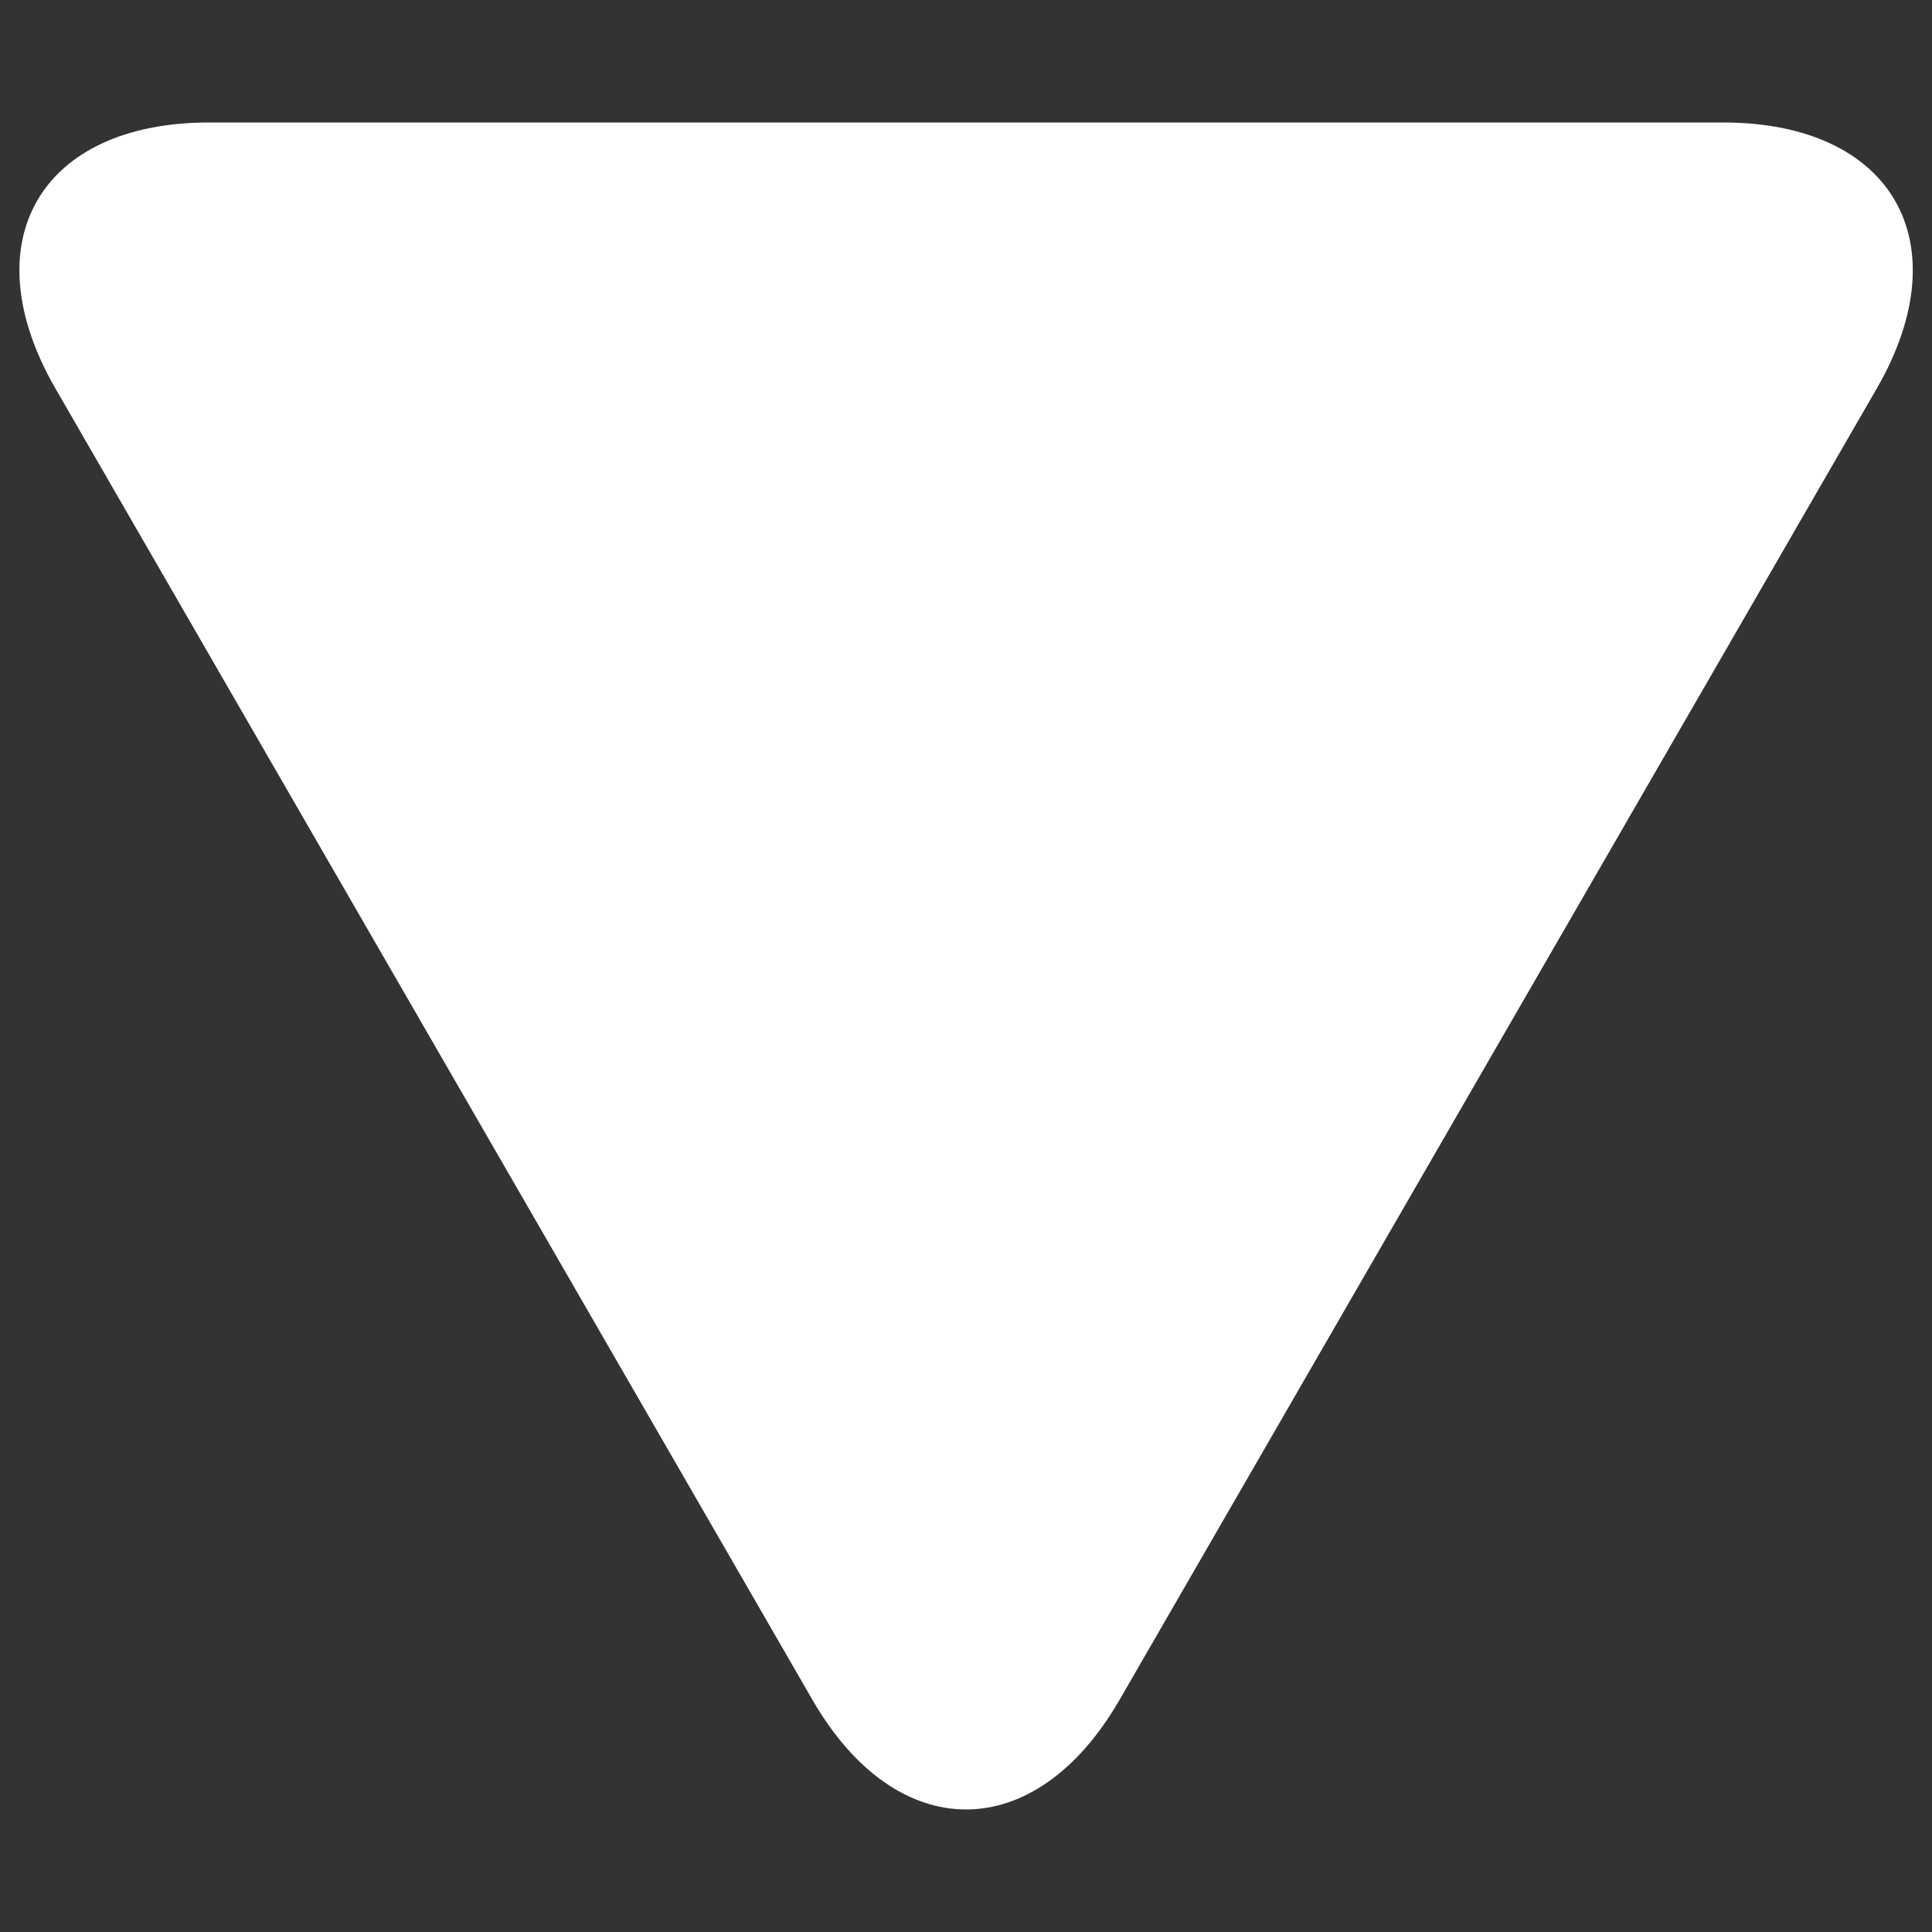 <?xml version="1.0" encoding="utf-8"?>
<svg version="1.1" xmlns="http://www.w3.org/2000/svg" xmlns:xlink="http://www.w3.org/1999/xlink" x="0px" y="0px" viewBox="0 0 1000 1000" enable-background="new 0 0 1000 1000" xml:space="preserve">
<rect x="0" y="0" width="1000" height="1000" fill="#333333" stroke="none"/>
<g><path fill="#fff" d="M579.5,879.8c-43.7,75.7-115.3,75.7-159,0L28.7,201.1c-43.7-75.7-8-137.7,79.5-137.7h783.7c87.5,0,123.2,62,79.5,137.7L579.5,879.8z"/></g>
</svg>